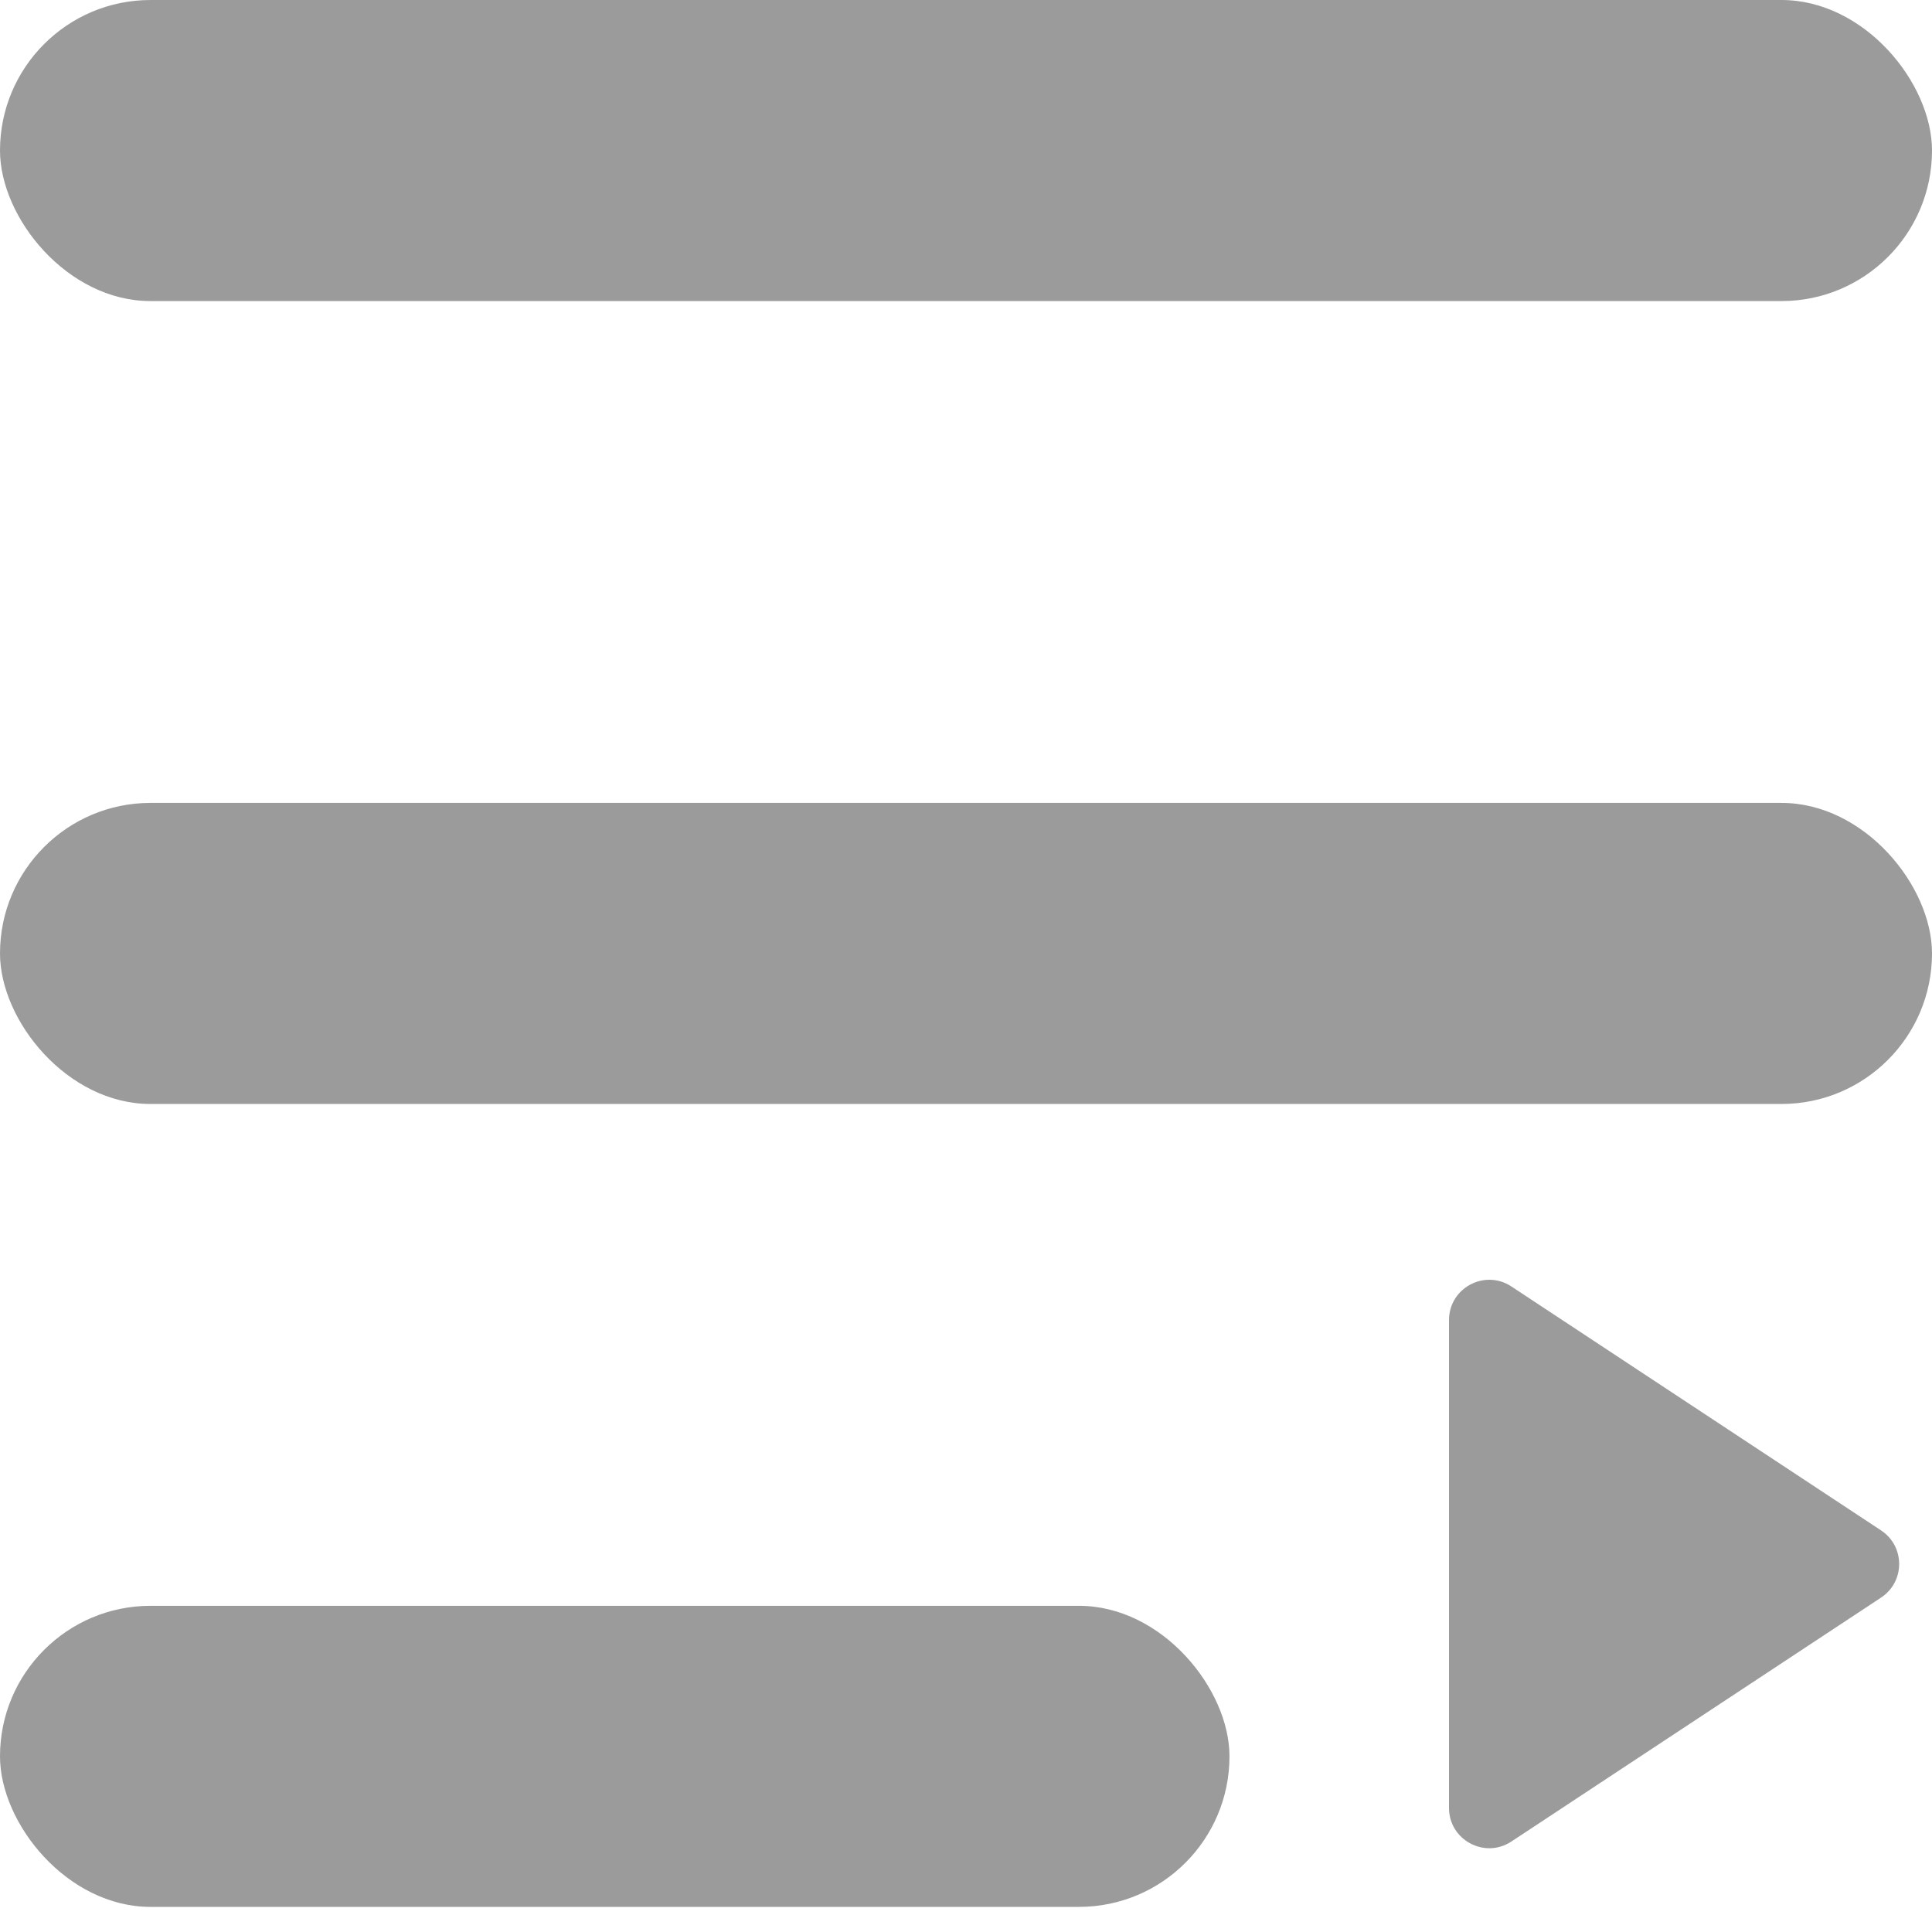 <svg width="24" height="24" viewBox="0 0 24 24" fill="none" xmlns="http://www.w3.org/2000/svg">
<rect width="24" height="3.74" rx="1.87" fill="#9B9B9B"/>
<rect y="9.974" width="24" height="3.74" rx="1.87" fill="#9B9B9B"/>
<rect y="19.948" width="15.273" height="3.74" rx="1.87" fill="#9B9B9B"/>
<path d="M23.367 19.011C23.667 19.209 23.667 19.648 23.367 19.846L18.775 22.876C18.443 23.095 18 22.857 18 22.459V16.399C18 16 18.443 15.762 18.775 15.981L23.367 19.011Z" fill="#9B9B9B"/>
</svg>
